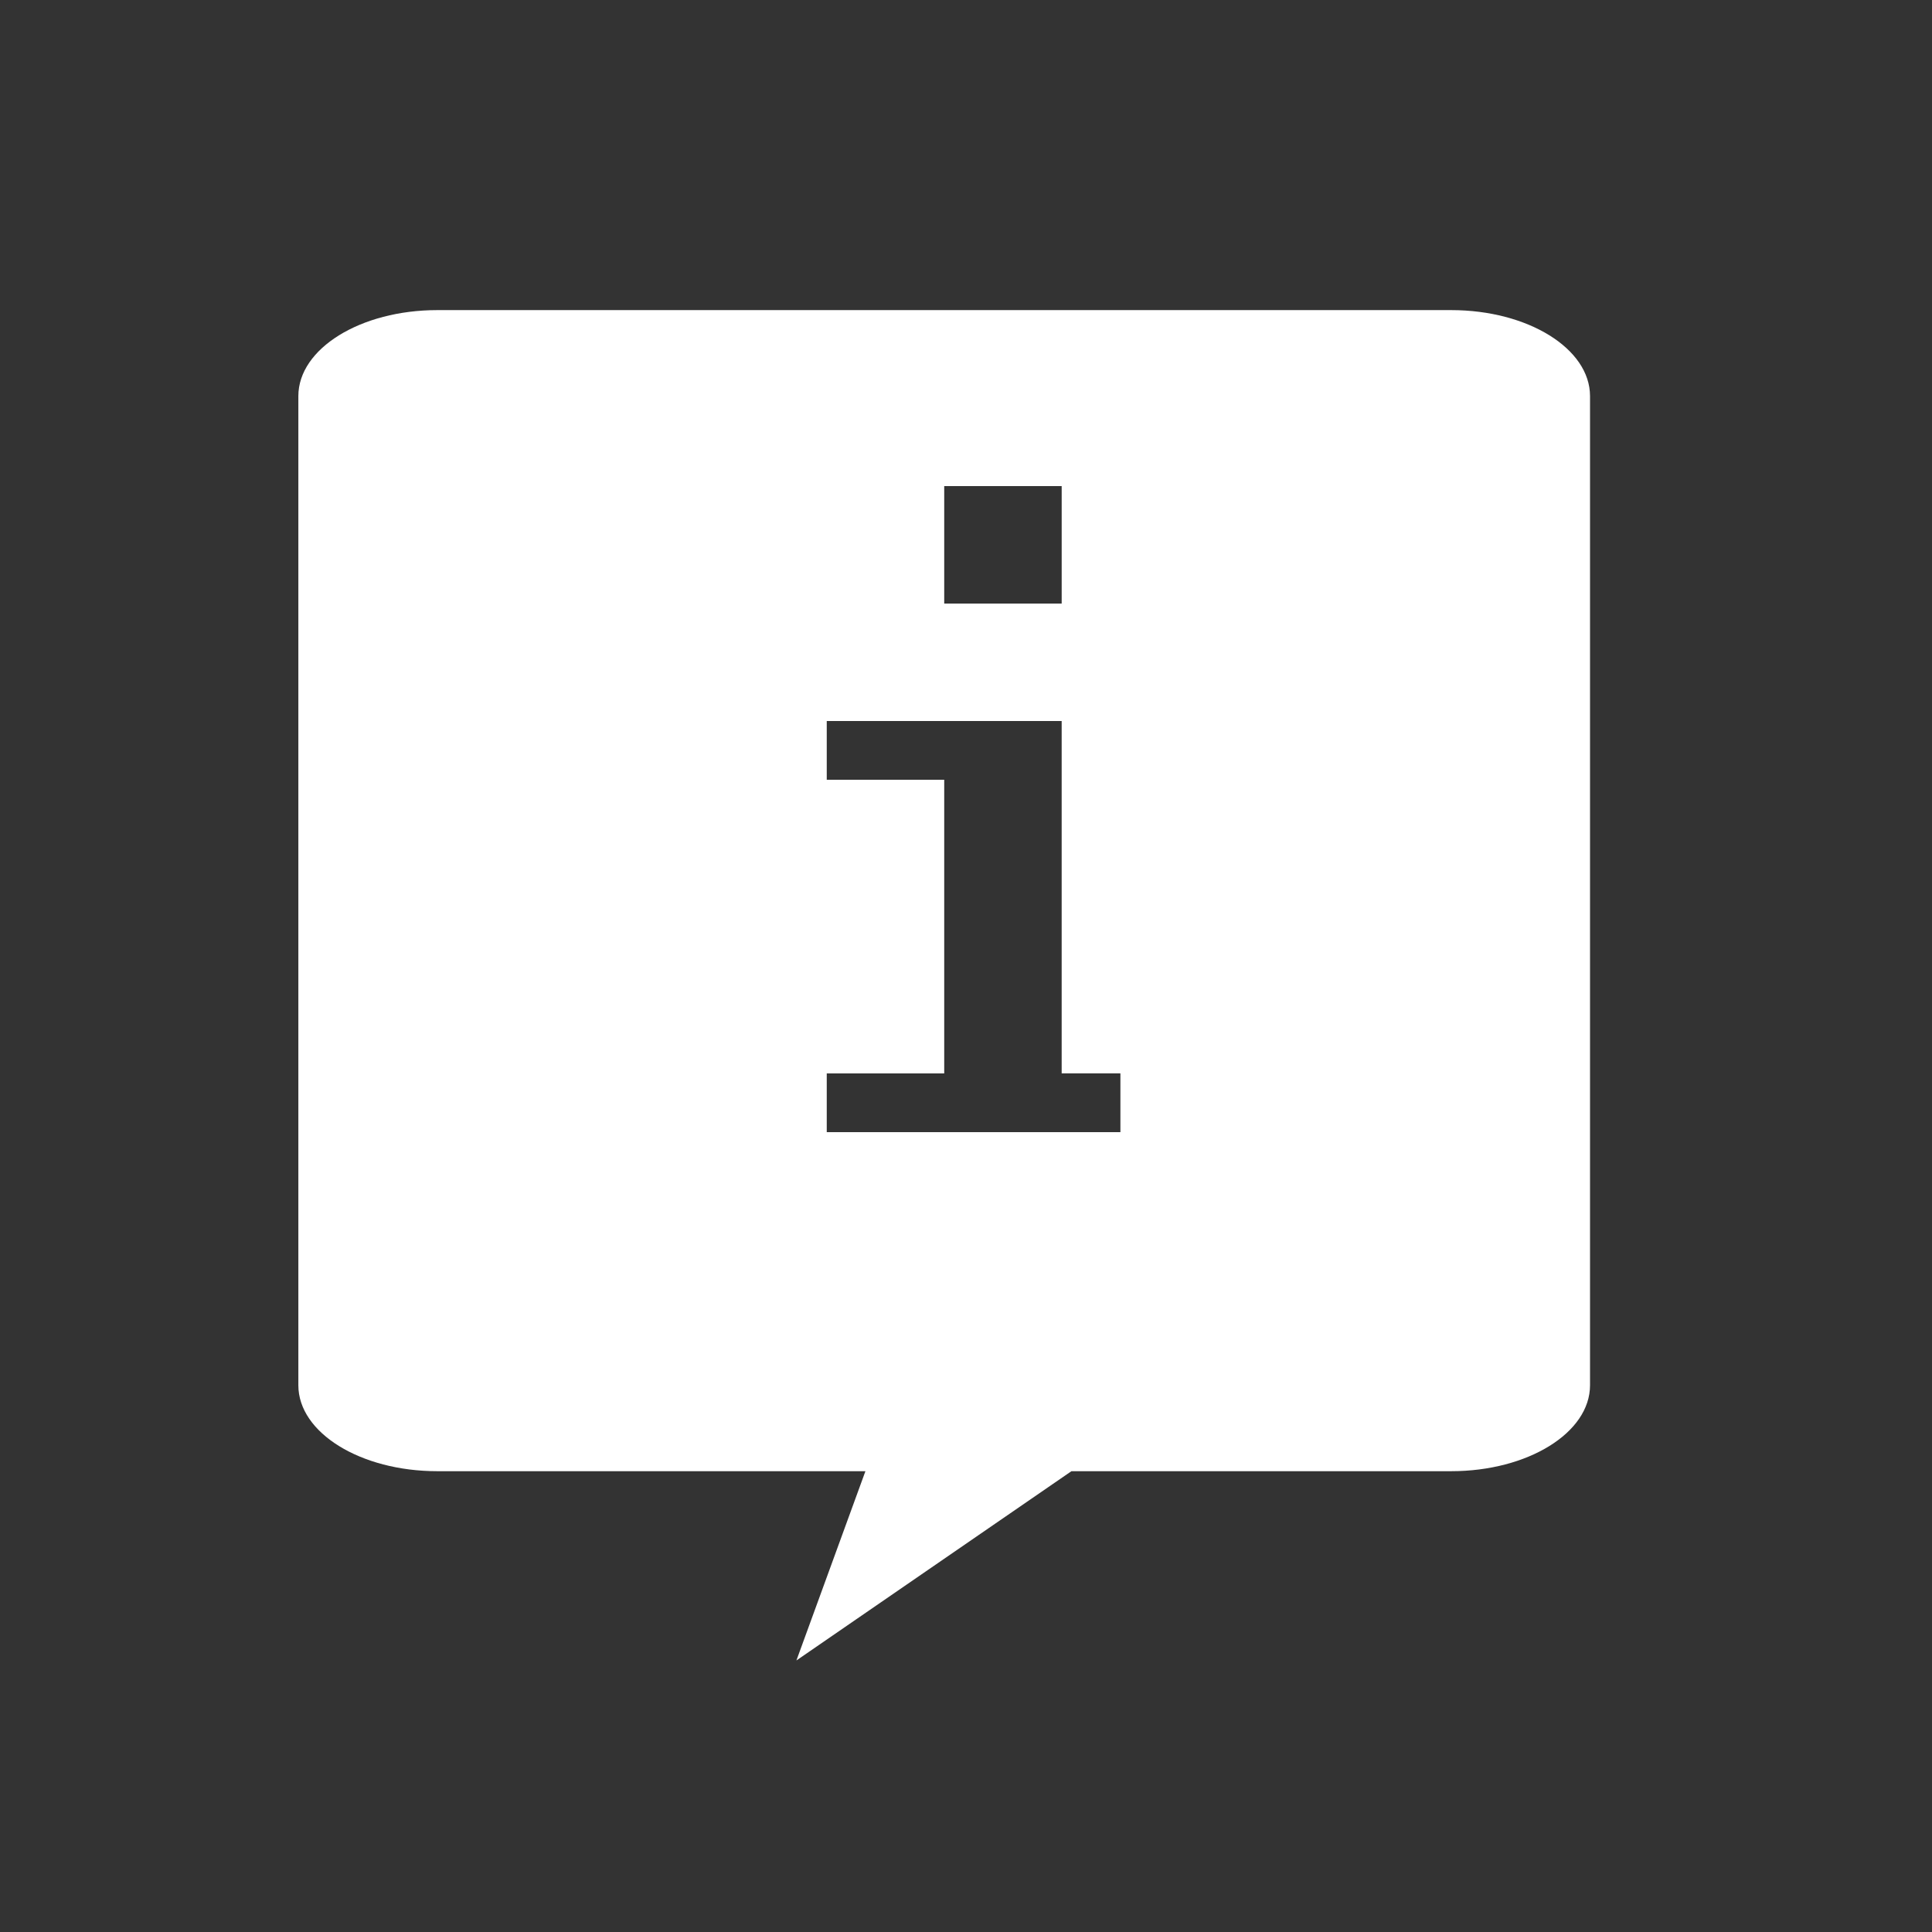 <?xml version="1.0" encoding="utf-8"?>
<!-- Generator: Adobe Illustrator 16.0.0, SVG Export Plug-In . SVG Version: 6.00 Build 0)  -->
<!DOCTYPE svg PUBLIC "-//W3C//DTD SVG 1.1//EN" "http://www.w3.org/Graphics/SVG/1.1/DTD/svg11.dtd">
<svg version="1.1" id="Layer_1" xmlns="http://www.w3.org/2000/svg" xmlns:xlink="http://www.w3.org/1999/xlink" x="0px" y="0px"
	 width="150px" height="150px" viewBox="0 0 150 150" enable-background="new 0 0 150 150" xml:space="preserve">
<rect x="0" y="0" width="150" height="150" fill="#333333" stroke="none"/>
<path fill-rule="evenodd" clip-rule="evenodd" fill="#FFFFFF" d="M112.673,114.223H83.186l-21.353,14.695l5.358-14.695H33.949
	c-5.954,0-10.785-2.983-10.785-6.671v-76.8c0-3.687,4.831-6.675,10.785-6.675h78.724c5.95,0,10.776,2.988,10.776,6.675v76.8
	C123.449,111.239,118.623,114.223,112.673,114.223z M82.429,37.739h-9.12v9.119h9.12V37.739z M86.988,83.337h-4.56V55.979H64.189
	v4.56h9.12v22.799h-9.12v4.56h22.799V83.337z"/>
</svg>
